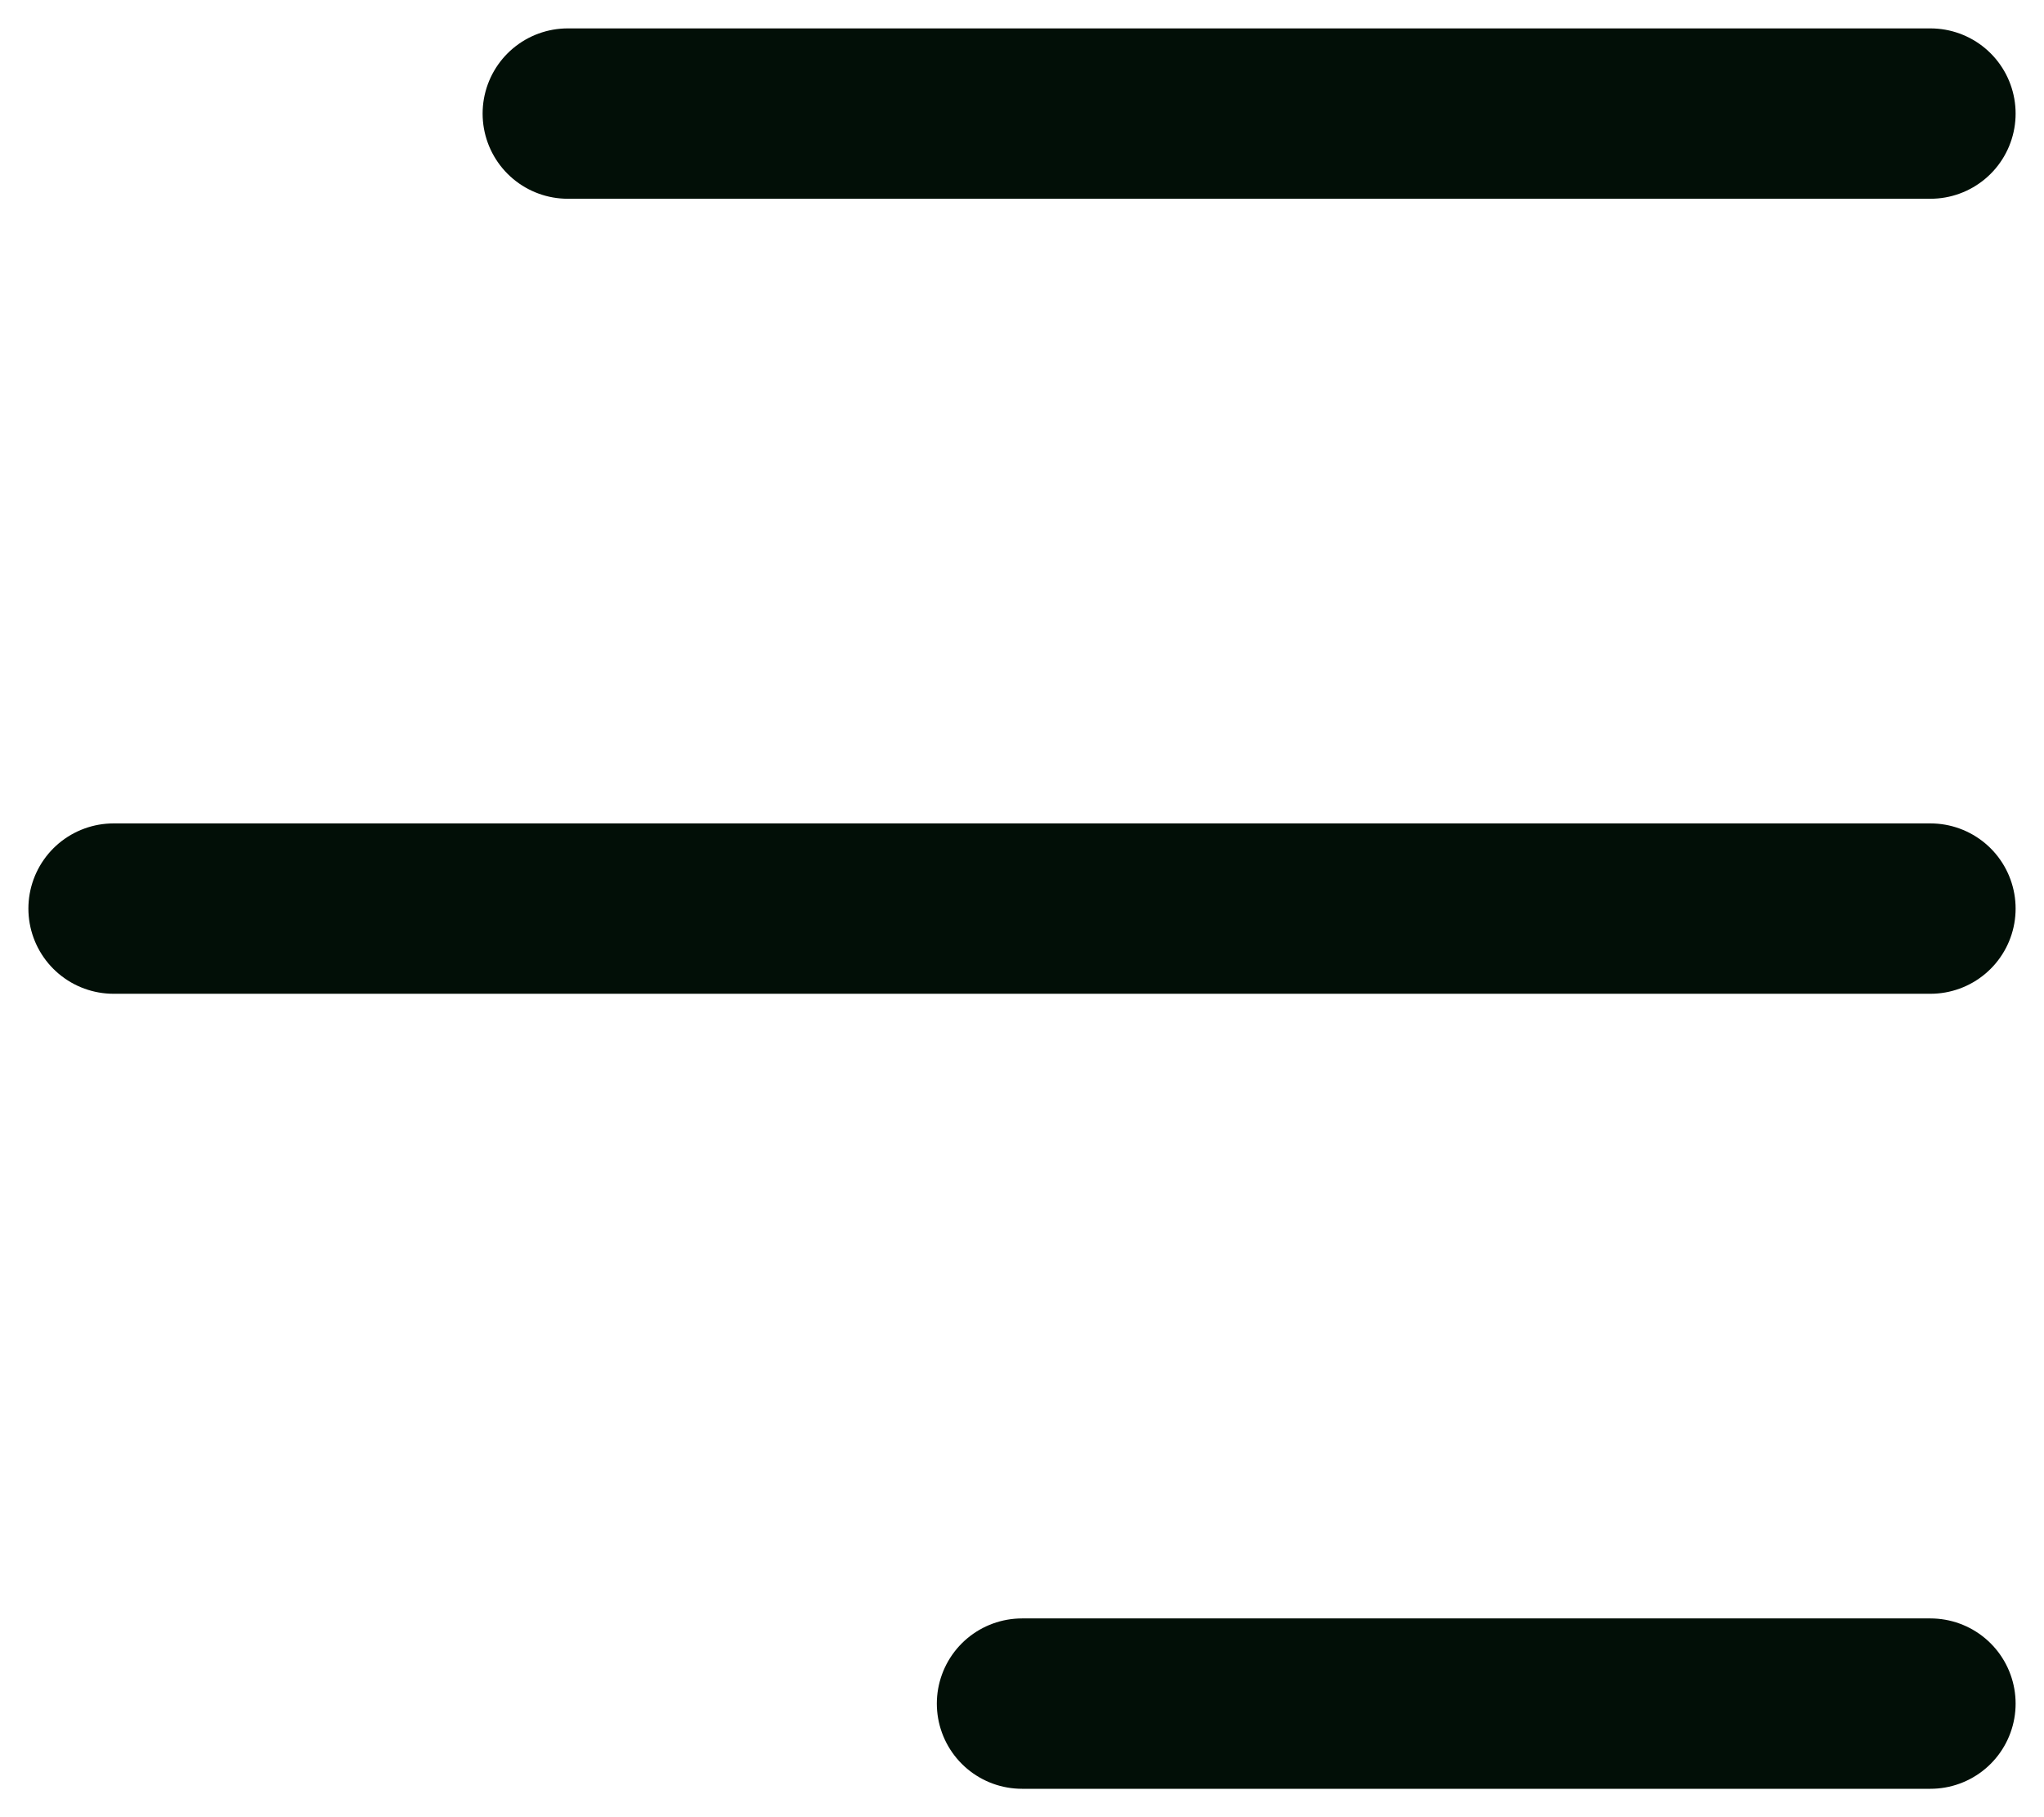 <svg width="18" height="16" viewBox="0 0 18 16" fill="none" xmlns="http://www.w3.org/2000/svg">
<g id="Menu">
<path id="Vector " d="M17 1L5 1" stroke="#020F07" stroke-width="1.5" stroke-linecap="round" stroke-linejoin="round"/>
<path id="Vector _2" d="M17 8L1 8" stroke="#020F07" stroke-width="1.5" stroke-linecap="round" stroke-linejoin="round"/>
<path id="Vector _3" d="M17 15L9 15" stroke="#020F07" stroke-width="1.5" stroke-linecap="round" stroke-linejoin="round"/>
</g>
</svg>
